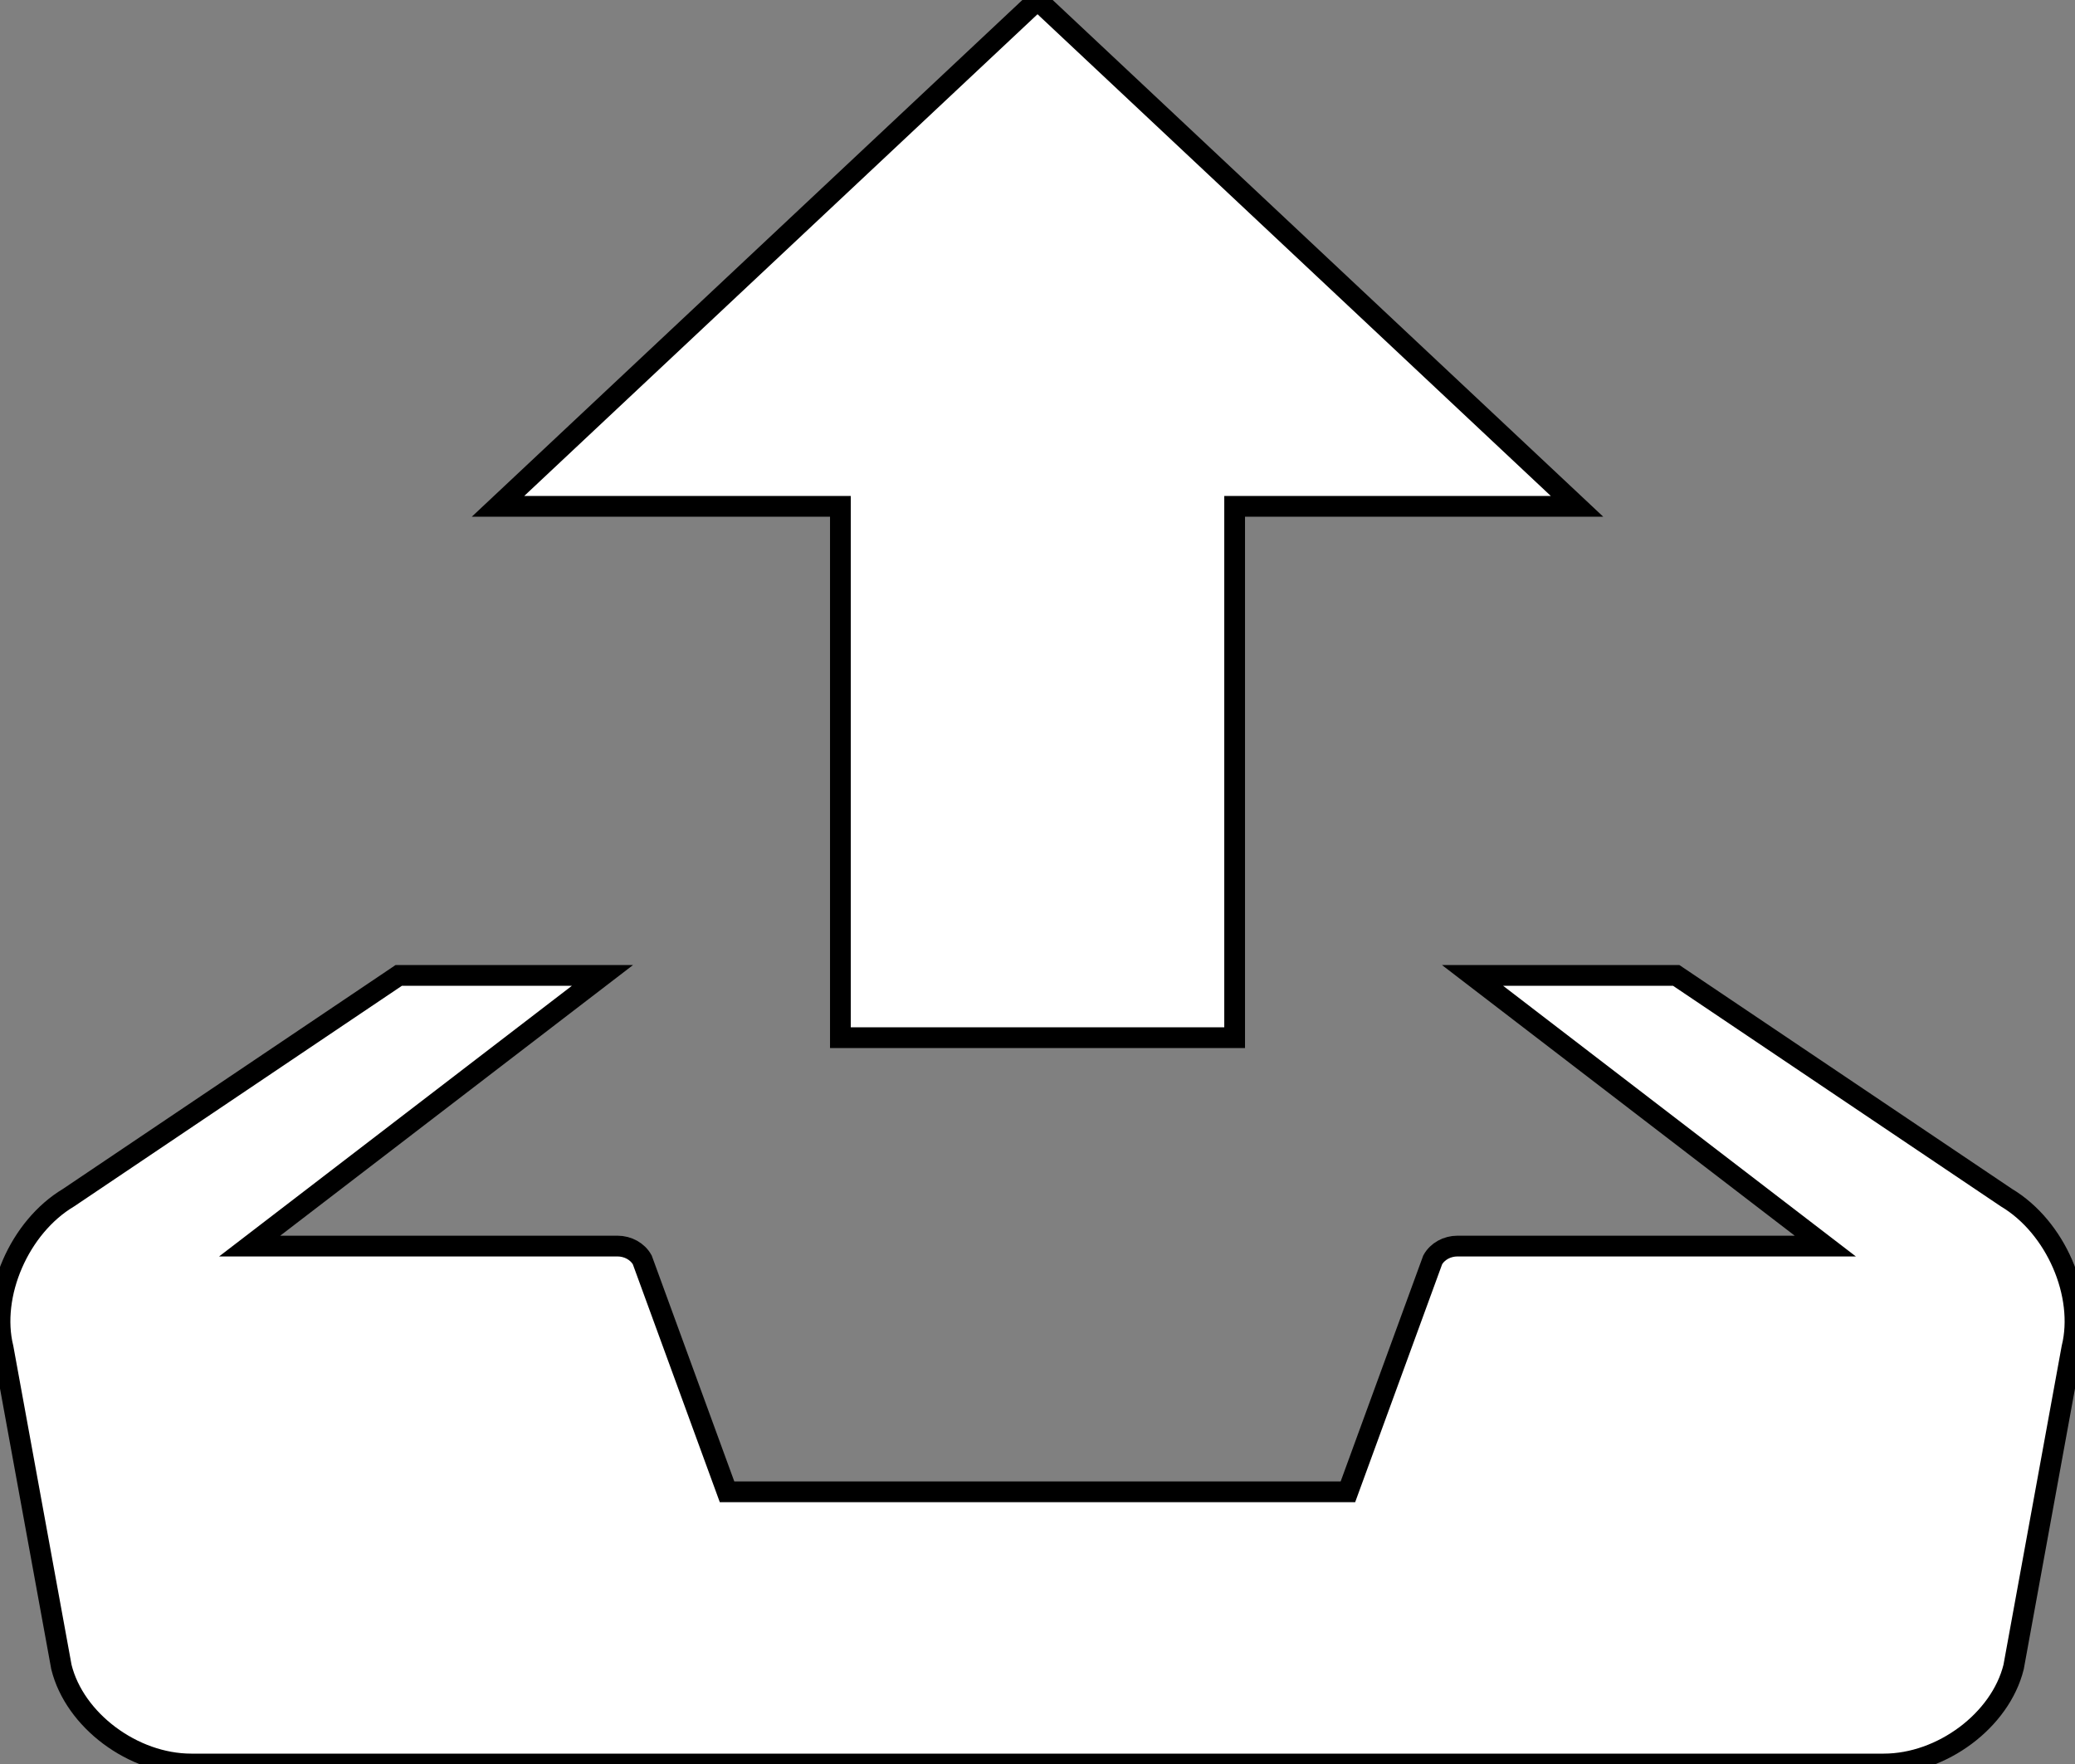 <?xml version="1.0" encoding="utf-8"?>
<!-- Generator: Adobe Illustrator 16.0.0, SVG Export Plug-In . SVG Version: 6.00 Build 0)  -->
<!DOCTYPE svg PUBLIC "-//W3C//DTD SVG 1.1//EN" "http://www.w3.org/Graphics/SVG/1.1/DTD/svg11.dtd">
<svg version="1.1" id="Capa_1" xmlns="http://www.w3.org/2000/svg" xmlns:xlink="http://www.w3.org/1999/xlink" x="0px" y="0px"
	 width="100px" height="85px" viewBox="0 0 100 85" enable-background="new 0 0 100 85" xml:space="preserve">
<rect x="0" y="0" width="100" height="85" fill="#808080" stroke="none"/>
<g>
	<path fill="#FFFFFF" stroke="#000000" stroke-miterlimit="10" d="M50.001,0l-26,24.398h16.5V50h19V24.398h16.5L50.001,0z
		 M96.698,57.711L80.779,47h-9.815l17.002,13.043H70.243c-0.509,0-0.97,0.258-1.197,0.664L64.96,71.883H35.038l-4.086-11.176
		c-0.227-0.406-0.689-0.664-1.197-0.664H12.032L29.036,47h-9.818L3.302,57.711c-2.369,1.415-3.785,4.676-3.15,7.246l2.807,15.369
		C3.595,82.896,6.411,85,9.216,85h81.568c2.805,0,5.62-2.104,6.258-4.674l2.806-15.369C100.484,62.387,99.066,59.126,96.698,57.711z
		"/>
</g>
</svg>
